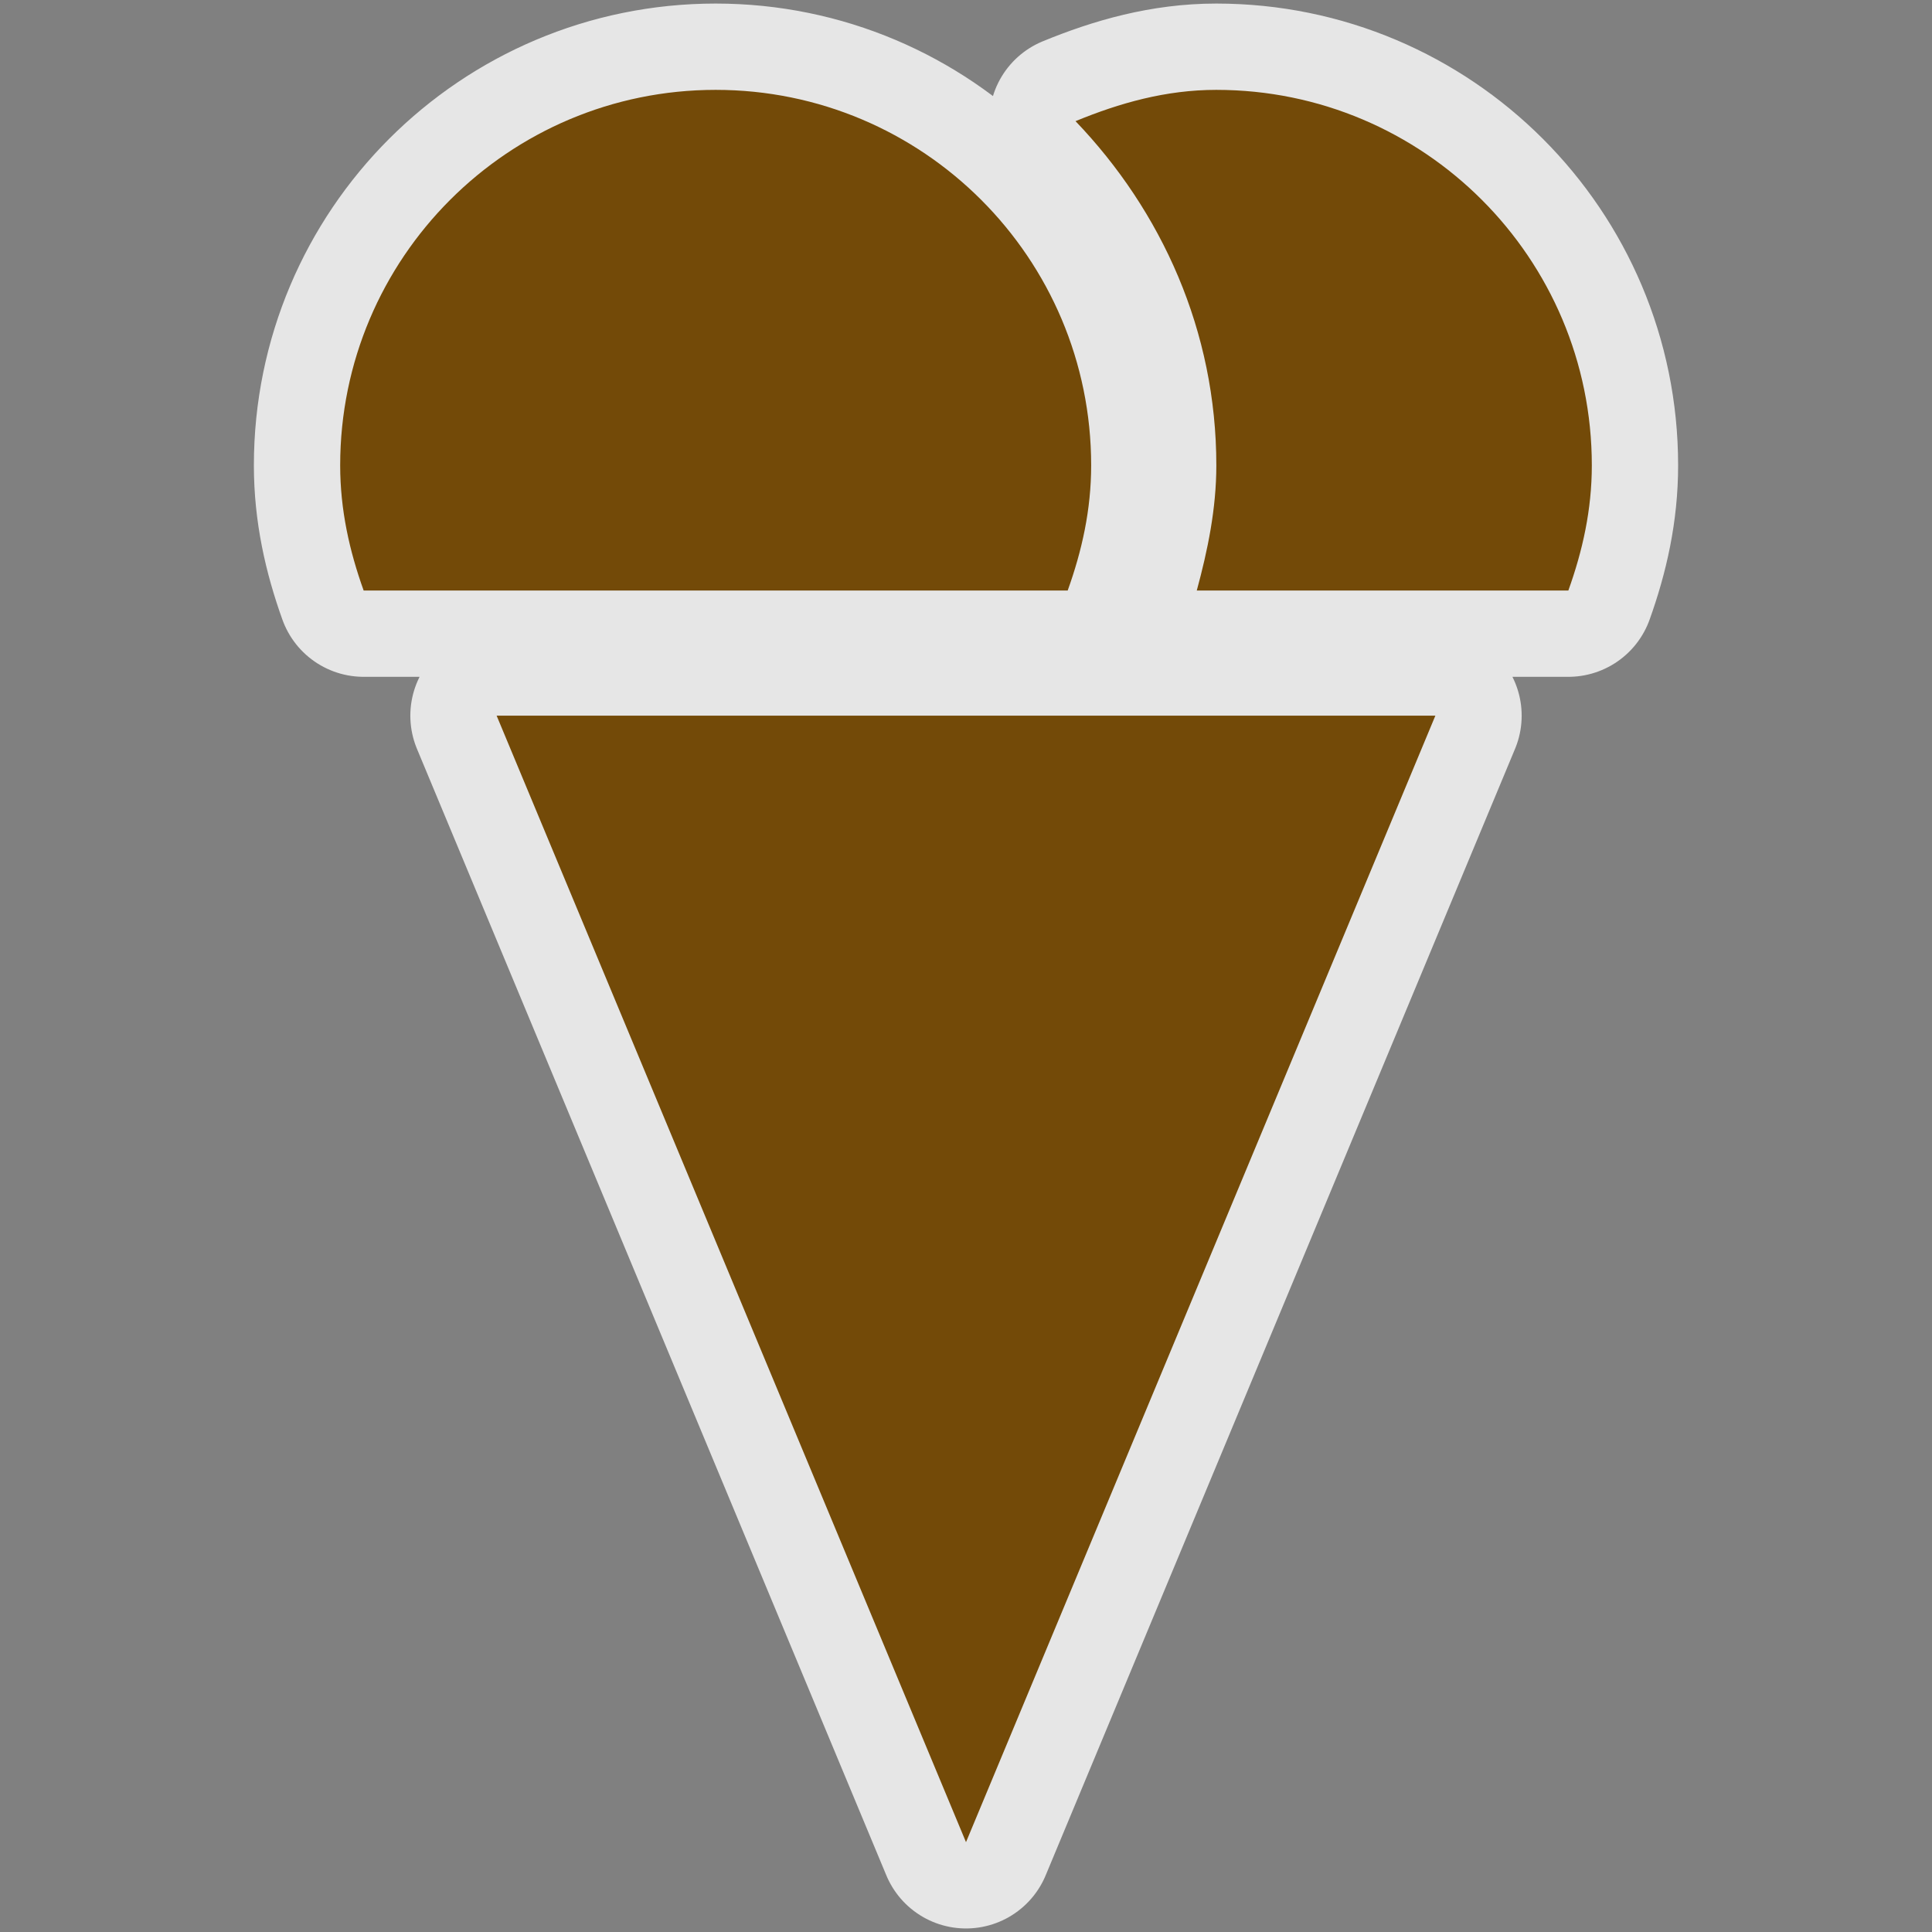 <?xml version="1.0" encoding="UTF-8" standalone="no"?>
<svg
   xmlns:dc="http://purl.org/dc/elements/1.1/"
   xmlns:cc="http://creativecommons.org/ns#"
   xmlns:rdf="http://www.w3.org/1999/02/22-rdf-syntax-ns#"
   xmlns:svg="http://www.w3.org/2000/svg"
   xmlns="http://www.w3.org/2000/svg"
   xmlns:sodipodi="http://sodipodi.sourceforge.net/DTD/sodipodi-0.dtd"
   xmlns:inkscape="http://www.inkscape.org/namespaces/inkscape"
   version="1.0"
   width="580"
   height="580"
   id="svg5"
   sodipodi:docname="ice_cream.svg"
   inkscape:version="1.0.1 (3bc2e813f5, 2020-09-07)">
  <rect width="100%" height="100%" fill="#808080" stroke="none"/>
  <defs
     id="defs9" />
  <sodipodi:namedview
     pagecolor="#ffffff"
     bordercolor="#666666"
     borderopacity="1"
     objecttolerance="10"
     gridtolerance="10"
     guidetolerance="10"
     inkscape:pageopacity="0"
     inkscape:pageshadow="2"
     inkscape:window-width="1920"
     inkscape:window-height="1001"
     id="namedview7"
     showgrid="false"
     inkscape:zoom="1.3810345"
     inkscape:cx="290"
     inkscape:cy="290"
     inkscape:window-x="-9"
     inkscape:window-y="-9"
     inkscape:window-maximized="1"
     inkscape:current-layer="svg5"
     inkscape:document-rotation="0" />
  <path
     d="m 214.85,26.977 c -62.256,0 -112.726,50.469 -112.726,112.725 0,13.359 2.781,25.684 7.045,37.575 h 211.36 c 4.266,-11.891 7.045,-24.216 7.045,-37.575 0,-62.256 -50.469,-112.725 -112.726,-112.725 z m 150.301,0 c -15.175,0 -29.058,3.957 -42.272,9.394 25.851,26.994 42.272,63.005 42.272,103.332 0,13.03 -2.589,25.514 -5.871,37.575 H 470.83 c 4.266,-11.891 7.045,-24.216 7.045,-37.575 0,-62.256 -50.469,-112.725 -112.726,-112.725 z M 149.093,214.852 290,553.029 430.907,214.852 Z"
     id="path833"
     fill="#734a08"
     vector-effect="none"
     style="fill:none;stroke:#ffffff;stroke-width:51.818;stroke-linecap:round;stroke-linejoin:round;stroke-miterlimit:4;stroke-dasharray:none;stroke-opacity:0.8;paint-order:stroke fill markers" />
  <path
     d="m 214.85,26.977 c -62.256,0 -112.726,50.469 -112.726,112.725 0,13.359 2.781,25.684 7.045,37.575 h 211.36 c 4.266,-11.891 7.045,-24.216 7.045,-37.575 0,-62.256 -50.469,-112.725 -112.726,-112.725 z m 150.301,0 c -15.175,0 -29.058,3.957 -42.272,9.394 25.851,26.994 42.272,63.005 42.272,103.332 0,13.03 -2.589,25.514 -5.871,37.575 H 470.83 c 4.266,-11.891 7.045,-24.216 7.045,-37.575 0,-62.256 -50.469,-112.725 -112.726,-112.725 z M 149.093,214.852 290,553.029 430.907,214.852 Z"
     id="ice-cream"
     fill="#734a08"
     vector-effect="none"
     style="stroke:none;stroke-width:41.454;stroke-linecap:round;stroke-linejoin:round;stroke-miterlimit:4;stroke-dasharray:none;stroke-opacity:0.8;paint-order:stroke fill markers" />
</svg>
